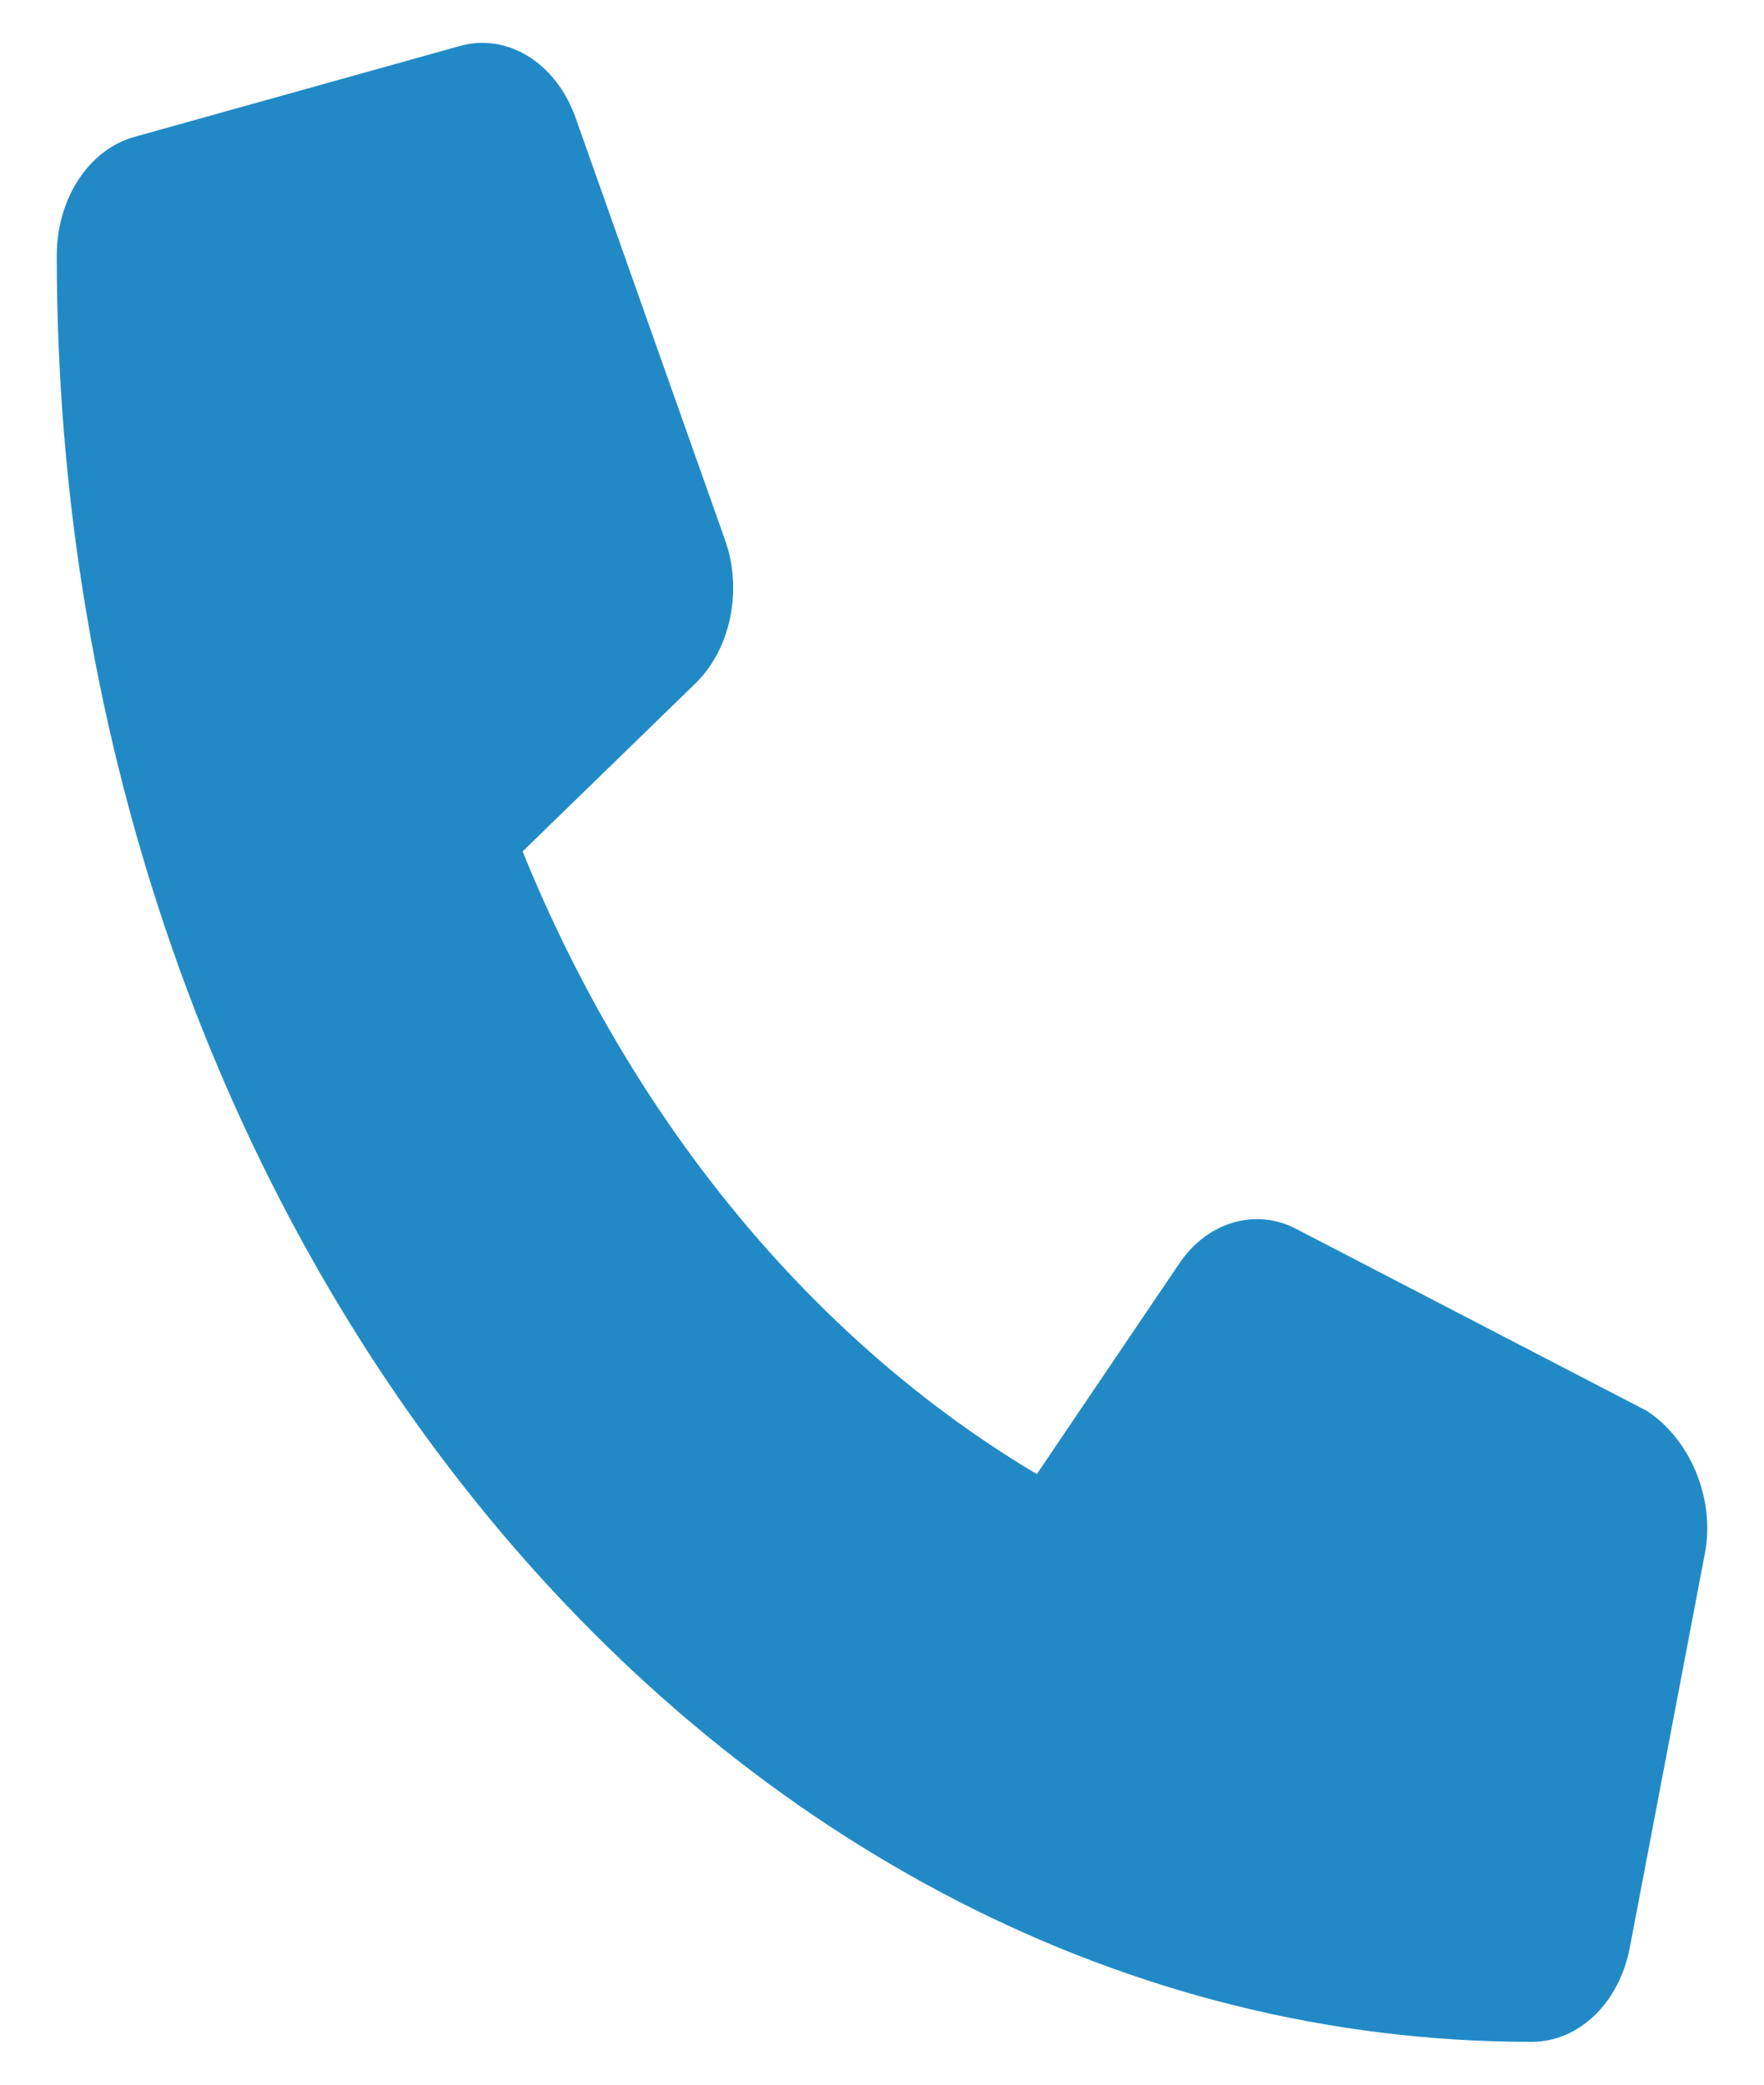 <svg xmlns="http://www.w3.org/2000/svg" width="22" height="26" viewBox="0 0 22 26"><g><g><path fill="#218ac6" d="M21.262 19.378l-.935 4.909c-.131.693-.635 1.179-1.224 1.179C8.958 25.465.708 15.473.708 3.188c0-.713.4-1.324.973-1.482L5.734.574c.59-.166 1.194.205 1.44.882l1.87 5.283c.218.622.07 1.347-.361 1.775l-2.165 2.105c1.366 3.37 3.629 6.11 6.413 7.766l1.772-2.62c.35-.524.953-.706 1.467-.436l4.362 2.264c.525.334.867 1.075.73 1.785z"/></g></g></svg>